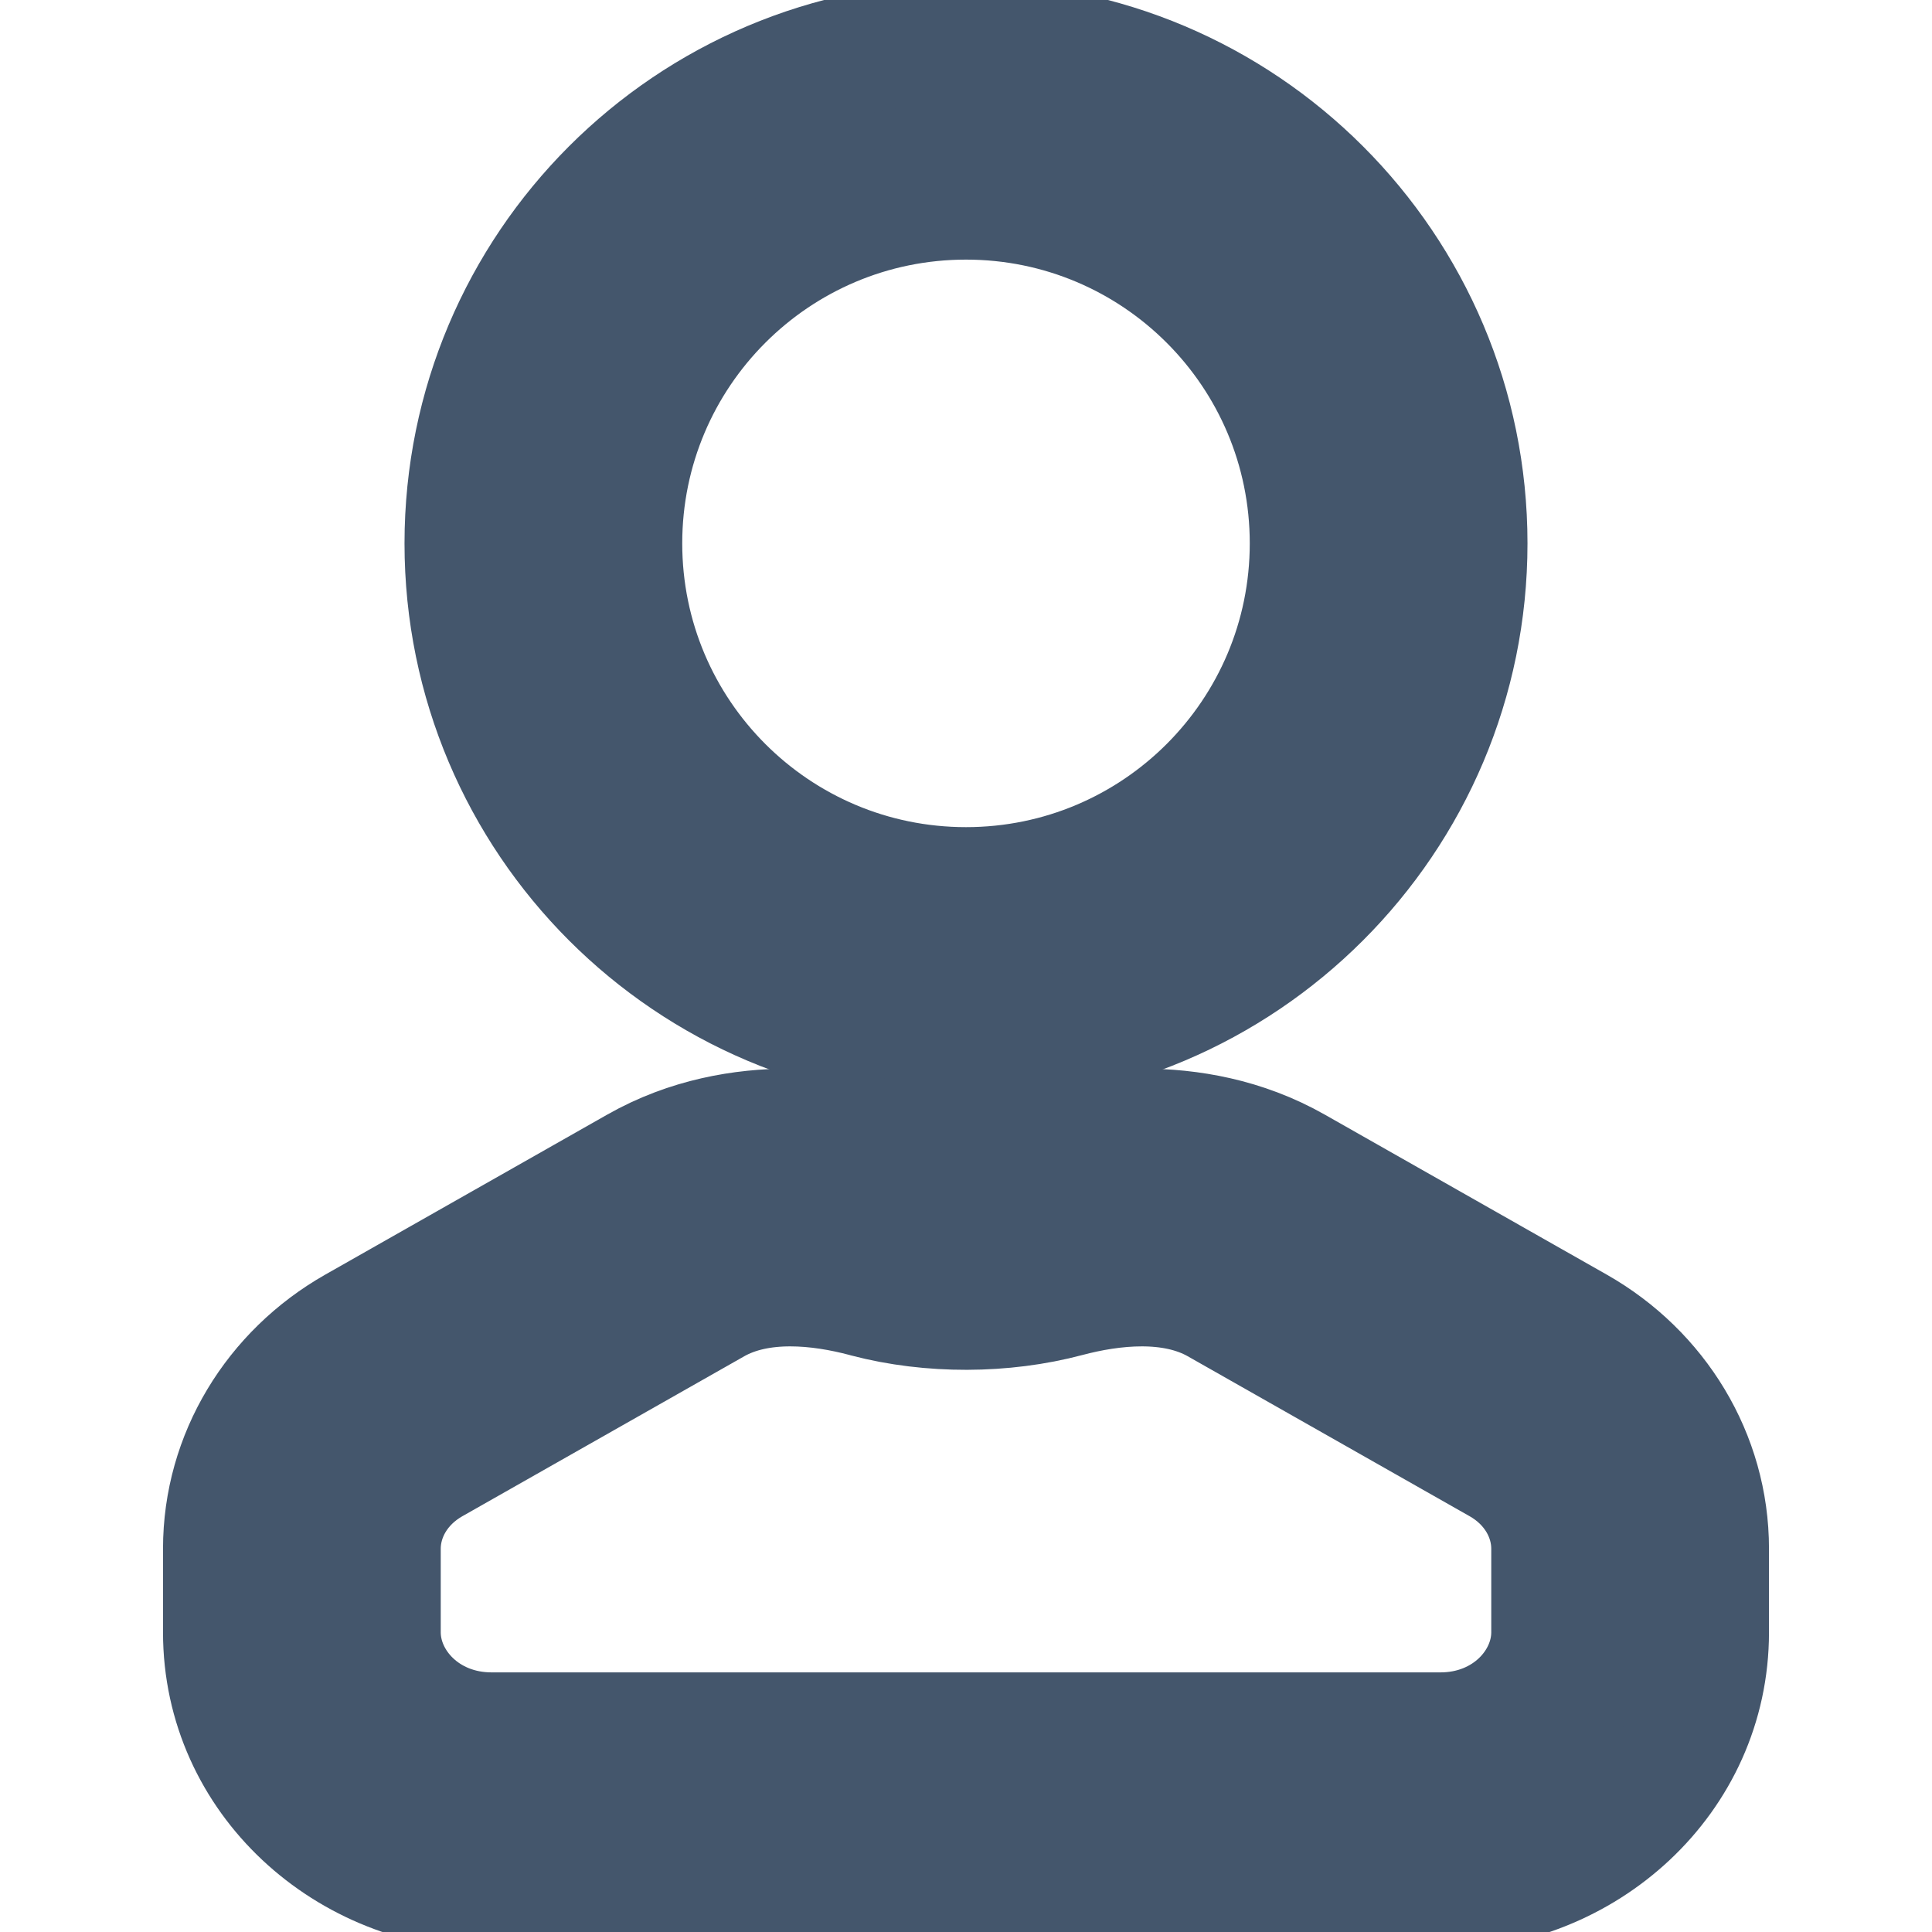 <svg width="16" height="16" viewBox="0 0 16 16" fill="none" xmlns="http://www.w3.org/2000/svg">
<path fill-rule="evenodd" clip-rule="evenodd" d="M8 0.35C5.708 0.35 3.85 2.208 3.85 4.5C3.85 6.792 5.708 8.65 8 8.65C10.292 8.65 12.15 6.792 12.15 4.5C12.15 2.208 10.292 0.35 8 0.35ZM5.15 4.5C5.15 2.926 6.426 1.65 8 1.65C9.574 1.65 10.85 2.926 10.85 4.5C10.85 6.074 9.574 7.35 8 7.35C6.426 7.35 5.15 6.074 5.15 4.5Z" fill="#44566C"/>
<path fill-rule="evenodd" clip-rule="evenodd" d="M7.497 9.482C7.066 9.367 6.126 9.183 5.275 9.666L2.94 10.991C2.276 11.368 1.85 12.059 1.85 12.826V13.518C1.85 14.731 2.881 15.65 4.071 15.65H11.929C13.119 15.65 14.15 14.731 14.15 13.518V12.826C14.15 12.059 13.724 11.368 13.06 10.991L10.725 9.666C9.874 9.183 8.934 9.367 8.503 9.482C8.191 9.565 7.809 9.565 7.497 9.482ZM5.917 10.797C6.296 10.582 6.794 10.64 7.163 10.738L7.177 10.742C7.704 10.88 8.311 10.878 8.837 10.738C9.206 10.64 9.704 10.582 10.083 10.797L12.418 12.122C12.698 12.281 12.85 12.553 12.85 12.826V13.518C12.85 13.942 12.474 14.35 11.929 14.35H4.071C3.526 14.35 3.15 13.942 3.15 13.518V12.826C3.15 12.553 3.302 12.281 3.582 12.122L5.917 10.797Z" fill="#44566C"/>
<path fill-rule="evenodd" clip-rule="evenodd" d="M8 0.35C5.708 0.35 3.85 2.208 3.85 4.5C3.85 6.792 5.708 8.65 8 8.65C10.292 8.65 12.15 6.792 12.15 4.5C12.15 2.208 10.292 0.35 8 0.35ZM5.15 4.5C5.15 2.926 6.426 1.65 8 1.65C9.574 1.65 10.85 2.926 10.85 4.5C10.85 6.074 9.574 7.35 8 7.35C6.426 7.35 5.15 6.074 5.15 4.5Z" stroke="#44566C"/>
<path fill-rule="evenodd" clip-rule="evenodd" d="M7.497 9.482C7.066 9.367 6.126 9.183 5.275 9.666L2.94 10.991C2.276 11.368 1.85 12.059 1.85 12.826V13.518C1.85 14.731 2.881 15.65 4.071 15.65H11.929C13.119 15.65 14.15 14.731 14.15 13.518V12.826C14.15 12.059 13.724 11.368 13.06 10.991L10.725 9.666C9.874 9.183 8.934 9.367 8.503 9.482C8.191 9.565 7.809 9.565 7.497 9.482ZM5.917 10.797C6.296 10.582 6.794 10.64 7.163 10.738L7.177 10.742C7.704 10.88 8.311 10.878 8.837 10.738C9.206 10.64 9.704 10.582 10.083 10.797L12.418 12.122C12.698 12.281 12.85 12.553 12.85 12.826V13.518C12.85 13.942 12.474 14.35 11.929 14.35H4.071C3.526 14.35 3.15 13.942 3.15 13.518V12.826C3.15 12.553 3.302 12.281 3.582 12.122L5.917 10.797Z" stroke="#44566C"/>
</svg>
